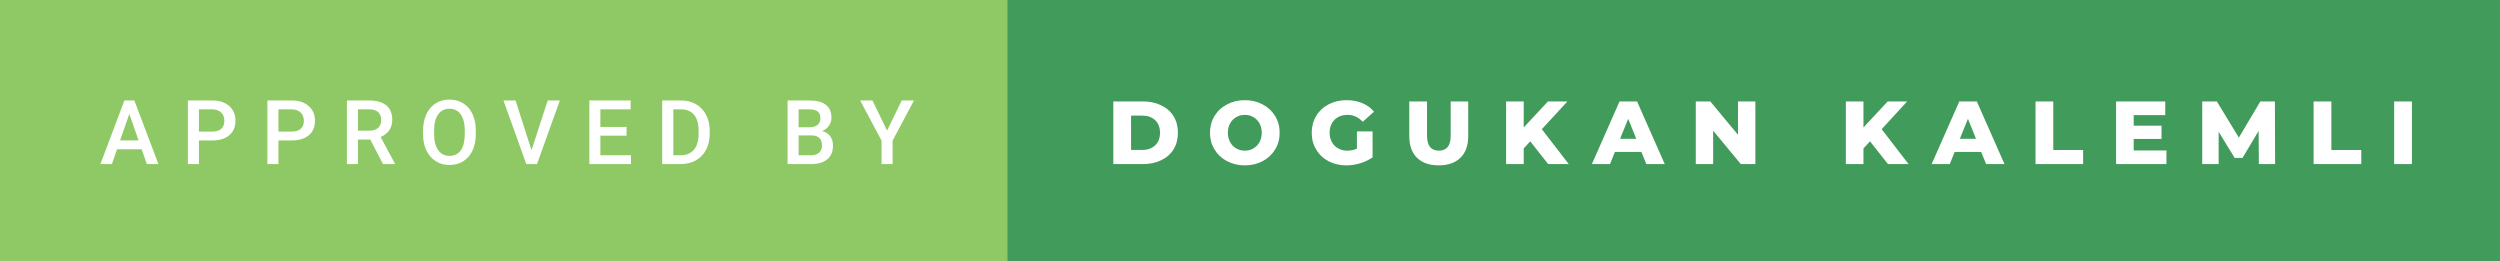 <svg xmlns="http://www.w3.org/2000/svg" width="335.17" height="35" viewBox="0 0 335.17 35"><rect x="0" y="0" width="335.17" height="35" fill="#333333" stroke="none"/><rect class="svg__rect" x="0" y="0" width="137.07" height="35" fill="#8FC965"/><rect class="svg__rect" x="135.07" y="0" width="200.1" height="35" fill="#419B5A"/><path class="svg__text" d="M15.00 22L13.46 22L16.68 13.47L18.01 13.47L21.24 22L19.69 22L18.99 20.01L15.69 20.01L15.00 22ZM17.34 15.28L16.10 18.82L18.58 18.82L17.34 15.28ZM26.67 22L25.19 22L25.19 13.47L28.46 13.47Q29.89 13.47 30.73 14.21Q31.57 14.96 31.57 16.18L31.57 16.18Q31.57 17.44 30.74 18.13Q29.92 18.83 28.44 18.83L28.44 18.83L26.67 18.83L26.67 22ZM26.67 14.66L26.67 17.64L28.46 17.64Q29.25 17.64 29.66 17.27Q30.08 16.90 30.08 16.19L30.08 16.19Q30.08 15.50 29.66 15.09Q29.23 14.68 28.50 14.66L28.50 14.66L26.67 14.66ZM37.33 22L35.85 22L35.85 13.47L39.11 13.47Q40.54 13.47 41.38 14.21Q42.23 14.96 42.23 16.18L42.23 16.18Q42.23 17.44 41.40 18.13Q40.58 18.83 39.10 18.83L39.10 18.83L37.33 18.83L37.33 22ZM37.33 14.66L37.33 17.64L39.11 17.64Q39.90 17.64 40.32 17.27Q40.74 16.90 40.74 16.19L40.74 16.19Q40.74 15.50 40.31 15.09Q39.89 14.68 39.15 14.66L39.15 14.66L37.33 14.66ZM47.99 22L46.51 22L46.51 13.47L49.51 13.47Q50.98 13.47 51.79 14.13Q52.59 14.79 52.59 16.05L52.59 16.05Q52.59 16.90 52.18 17.48Q51.76 18.06 51.03 18.37L51.03 18.37L52.94 21.92L52.94 22L51.35 22L49.64 18.71L47.99 18.71L47.99 22ZM47.99 14.66L47.99 17.52L49.51 17.52Q50.26 17.52 50.69 17.15Q51.11 16.77 51.11 16.11L51.11 16.11Q51.11 15.43 50.72 15.05Q50.33 14.68 49.56 14.66L49.56 14.66L47.99 14.66ZM56.72 18.00L56.72 18.00L56.72 17.52Q56.72 16.28 57.16 15.32Q57.60 14.37 58.41 13.86Q59.21 13.35 60.25 13.35Q61.30 13.35 62.10 13.85Q62.91 14.35 63.35 15.29Q63.79 16.23 63.79 17.48L63.79 17.48L63.79 17.96Q63.79 19.21 63.36 20.16Q62.93 21.10 62.12 21.61Q61.31 22.12 60.27 22.12L60.27 22.12Q59.23 22.12 58.42 21.61Q57.61 21.10 57.16 20.17Q56.72 19.23 56.72 18.00ZM58.20 17.46L58.20 17.96Q58.20 19.36 58.75 20.13Q59.29 20.90 60.27 20.90L60.27 20.90Q61.25 20.90 61.78 20.15Q62.31 19.40 62.31 17.96L62.31 17.96L62.31 17.51Q62.31 16.09 61.77 15.34Q61.24 14.58 60.25 14.58L60.25 14.58Q59.29 14.58 58.75 15.33Q58.21 16.09 58.20 17.46L58.20 17.46ZM70.56 22L67.50 13.47L69.12 13.47L71.26 20.14L73.43 13.47L75.06 13.47L71.99 22L70.56 22ZM84.59 22L79.01 22L79.01 13.47L84.55 13.47L84.55 14.66L80.49 14.66L80.49 17.02L84.00 17.02L84.00 18.19L80.49 18.19L80.49 20.82L84.59 20.82L84.59 22ZM91.24 22L88.78 22L88.78 13.47L91.30 13.47Q92.43 13.47 93.31 13.97Q94.19 14.48 94.67 15.40Q95.15 16.33 95.15 17.52L95.15 17.52L95.15 17.95Q95.15 19.16 94.66 20.08Q94.18 21.00 93.29 21.50Q92.39 22 91.24 22L91.24 22ZM90.27 14.66L90.27 20.82L91.23 20.82Q92.40 20.82 93.02 20.09Q93.65 19.36 93.66 17.99L93.66 17.99L93.66 17.52Q93.66 16.13 93.06 15.40Q92.45 14.66 91.30 14.66L91.30 14.66L90.27 14.66ZM108.70 22L105.59 22L105.59 13.47L108.51 13.47Q109.96 13.47 110.72 14.05Q111.47 14.63 111.47 15.78L111.47 15.78Q111.47 16.36 111.15 16.83Q110.84 17.30 110.23 17.56L110.23 17.56Q110.92 17.75 111.30 18.26Q111.68 18.78 111.68 19.51L111.68 19.51Q111.68 20.71 110.91 21.36Q110.14 22 108.70 22L108.70 22ZM107.07 18.15L107.07 20.82L108.72 20.82Q109.41 20.82 109.81 20.47Q110.20 20.13 110.20 19.51L110.20 19.51Q110.20 18.18 108.84 18.15L108.84 18.15L107.07 18.15ZM107.07 14.66L107.07 17.06L108.52 17.06Q109.22 17.06 109.60 16.75Q109.99 16.43 109.99 15.86L109.99 15.86Q109.99 15.23 109.63 14.95Q109.27 14.66 108.51 14.66L108.51 14.66L107.07 14.66ZM118.19 18.86L115.32 13.47L116.97 13.47L118.93 17.51L120.89 13.47L122.53 13.47L119.67 18.86L119.67 22L118.19 22L118.19 18.86Z" fill="#FFFFFF"/><path class="svg__text" d="M153.23 22L149.26 22L149.26 13.60L153.23 13.60Q154.61 13.60 155.68 14.12Q156.75 14.63 157.34 15.58Q157.92 16.53 157.92 17.80L157.92 17.80Q157.92 19.07 157.34 20.02Q156.75 20.97 155.68 21.48Q154.61 22 153.23 22L153.23 22ZM151.64 15.50L151.64 20.10L153.14 20.10Q154.21 20.10 154.87 19.49Q155.52 18.88 155.52 17.80L155.52 17.80Q155.52 16.72 154.87 16.11Q154.21 15.50 153.14 15.50L153.14 15.50L151.64 15.50ZM162.22 17.80L162.22 17.80Q162.22 16.55 162.83 15.55Q163.43 14.56 164.50 14.00Q165.56 13.43 166.89 13.43L166.89 13.43Q168.22 13.43 169.28 14.00Q170.35 14.56 170.95 15.55Q171.56 16.55 171.56 17.80L171.56 17.80Q171.56 19.05 170.95 20.04Q170.35 21.04 169.29 21.60Q168.22 22.17 166.89 22.17L166.89 22.17Q165.56 22.17 164.50 21.60Q163.43 21.04 162.83 20.04Q162.22 19.05 162.22 17.80ZM164.62 17.80L164.62 17.80Q164.62 18.51 164.92 19.05Q165.22 19.60 165.74 19.90Q166.26 20.20 166.89 20.20L166.89 20.20Q167.53 20.20 168.04 19.90Q168.56 19.60 168.86 19.05Q169.16 18.51 169.16 17.80L169.16 17.80Q169.16 17.09 168.86 16.54Q168.56 16 168.04 15.70Q167.53 15.40 166.89 15.40L166.89 15.40Q166.25 15.40 165.74 15.70Q165.22 16 164.92 16.54Q164.62 17.09 164.62 17.80ZM175.86 17.80L175.86 17.80Q175.86 16.54 176.46 15.54Q177.05 14.55 178.12 13.99Q179.19 13.43 180.54 13.43L180.54 13.43Q181.71 13.43 182.65 13.83Q183.59 14.22 184.21 14.97L184.21 14.97L182.70 16.33Q181.85 15.40 180.68 15.40L180.68 15.40Q180.66 15.40 180.66 15.40L180.66 15.40Q179.58 15.40 178.92 16.06Q178.26 16.71 178.26 17.80L178.26 17.80Q178.26 18.50 178.56 19.04Q178.86 19.59 179.40 19.89Q179.94 20.20 180.63 20.20L180.63 20.20Q181.32 20.20 181.92 19.93L181.92 19.93L181.92 17.62L184.02 17.62L184.02 21.10Q183.29 21.61 182.36 21.89Q181.43 22.17 180.49 22.17L180.49 22.17Q179.17 22.17 178.11 21.61Q177.05 21.05 176.46 20.05Q175.86 19.06 175.86 17.80ZM188.94 18.26L188.94 18.26L188.94 13.60L191.32 13.60L191.32 18.19Q191.32 20.20 192.91 20.20L192.91 20.20Q194.49 20.20 194.49 18.19L194.49 18.19L194.49 13.60L196.84 13.60L196.84 18.26Q196.84 20.13 195.80 21.15Q194.76 22.17 192.89 22.17L192.89 22.17Q191.01 22.17 189.97 21.15Q188.94 20.13 188.94 18.26ZM204.28 22L201.92 22L201.92 13.60L204.28 13.60L204.28 17.09L207.53 13.60L210.14 13.60L206.71 17.32L210.32 22L207.56 22L205.16 18.95L204.28 19.90L204.28 22ZM215.85 22L213.42 22L217.13 13.60L219.48 13.60L223.19 22L220.72 22L220.06 20.37L216.51 20.37L215.85 22ZM218.29 15.93L217.20 18.61L219.37 18.61L218.29 15.93ZM229.68 22L227.35 22L227.35 13.60L229.30 13.60L233.01 18.07L233.01 13.60L235.34 13.60L235.34 22L233.39 22L229.68 17.52L229.68 22ZM249.83 22L247.47 22L247.47 13.60L249.83 13.60L249.83 17.09L253.08 13.60L255.69 13.60L252.27 17.32L255.88 22L253.12 22L250.71 18.95L249.83 19.90L249.83 22ZM261.40 22L258.97 22L262.68 13.60L265.03 13.60L268.74 22L266.28 22L265.61 20.37L262.06 20.37L261.40 22ZM263.84 15.93L262.75 18.61L264.92 18.61L263.84 15.93ZM279.28 22L272.90 22L272.90 13.60L275.28 13.60L275.28 20.11L279.28 20.11L279.28 22ZM290.45 22L283.70 22L283.70 13.60L290.29 13.60L290.29 15.44L286.06 15.44L286.06 16.85L289.79 16.85L289.79 18.63L286.06 18.63L286.06 20.17L290.45 20.17L290.45 22ZM297.45 22L295.25 22L295.25 13.60L297.21 13.60L300.16 18.45L303.04 13.60L304.99 13.60L305.02 22L302.84 22L302.81 17.55L300.65 21.17L299.60 21.17L297.45 17.67L297.45 22ZM316.57 22L310.18 22L310.18 13.60L312.56 13.60L312.56 20.11L316.57 20.11L316.57 22ZM323.36 22L320.98 22L320.98 13.60L323.36 13.60L323.36 22Z" fill="#FFFFFF" x="148.07"/></svg>